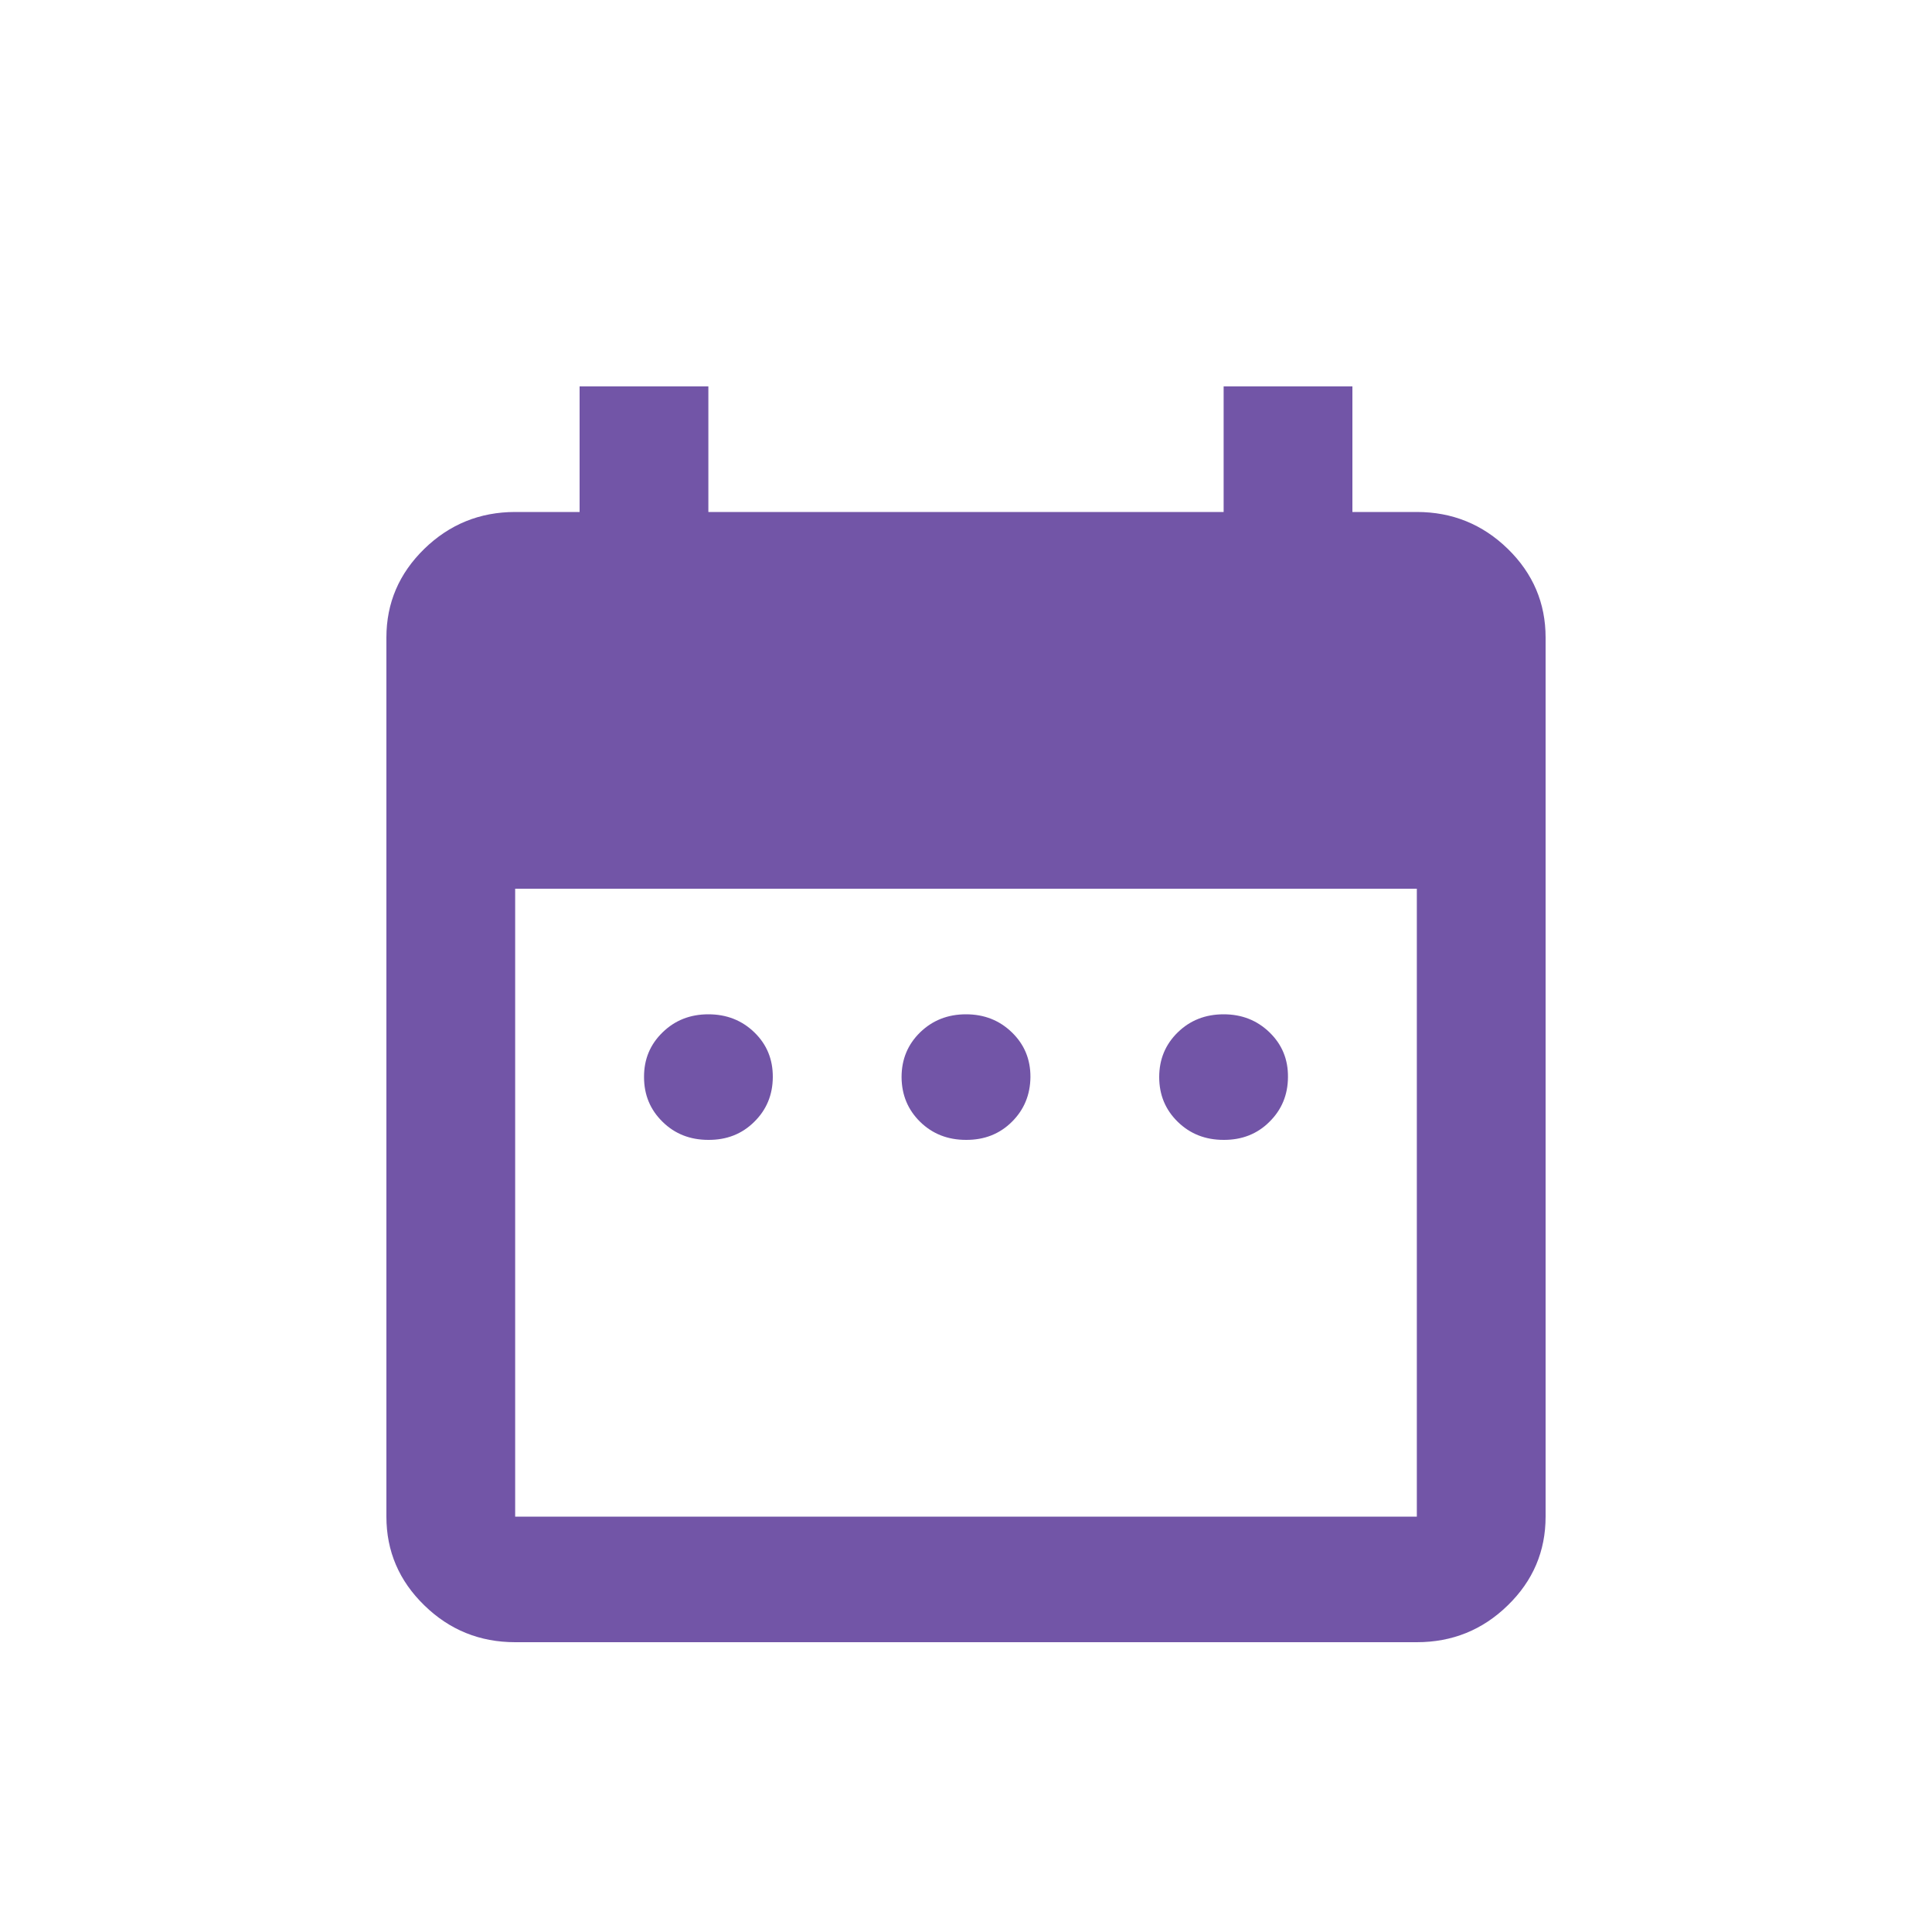 <svg width="20" height="20" viewBox="0 0 20 20" fill="none" xmlns="http://www.w3.org/2000/svg">
<path d="M7.333 11.8C7.144 11.8 6.986 11.738 6.859 11.613C6.731 11.488 6.667 11.334 6.667 11.15C6.666 10.966 6.73 10.812 6.859 10.687C6.987 10.562 7.145 10.5 7.333 10.5C7.521 10.5 7.68 10.562 7.809 10.687C7.938 10.812 8.001 10.966 8 11.15C7.999 11.334 7.935 11.488 7.808 11.613C7.681 11.739 7.523 11.801 7.333 11.8ZM10 11.8C9.811 11.8 9.653 11.738 9.525 11.613C9.398 11.488 9.334 11.334 9.333 11.15C9.333 10.966 9.397 10.812 9.525 10.687C9.654 10.562 9.812 10.5 10 10.5C10.188 10.5 10.346 10.562 10.475 10.687C10.604 10.812 10.668 10.966 10.667 11.15C10.665 11.334 10.601 11.488 10.475 11.613C10.348 11.739 10.19 11.801 10 11.8ZM12.667 11.8C12.478 11.8 12.32 11.738 12.192 11.613C12.064 11.488 12 11.334 12 11.15C12 10.966 12.064 10.812 12.192 10.687C12.32 10.562 12.479 10.5 12.667 10.5C12.855 10.5 13.013 10.562 13.142 10.687C13.271 10.812 13.335 10.966 13.333 11.15C13.332 11.334 13.268 11.488 13.141 11.613C13.015 11.739 12.856 11.801 12.667 11.8ZM5.333 17C4.967 17 4.653 16.873 4.392 16.618C4.131 16.364 4 16.058 4 15.7V6.6C4 6.242 4.131 5.937 4.392 5.682C4.653 5.428 4.967 5.3 5.333 5.3H6V4H7.333V5.3H12.667V4H14V5.3H14.667C15.033 5.3 15.347 5.427 15.609 5.682C15.87 5.937 16 6.243 16 6.6V15.7C16 16.058 15.87 16.364 15.609 16.618C15.348 16.873 15.034 17 14.667 17H5.333ZM5.333 15.7H14.667V9.2H5.333V15.7Z" fill="#7255A7"/>
</svg>
